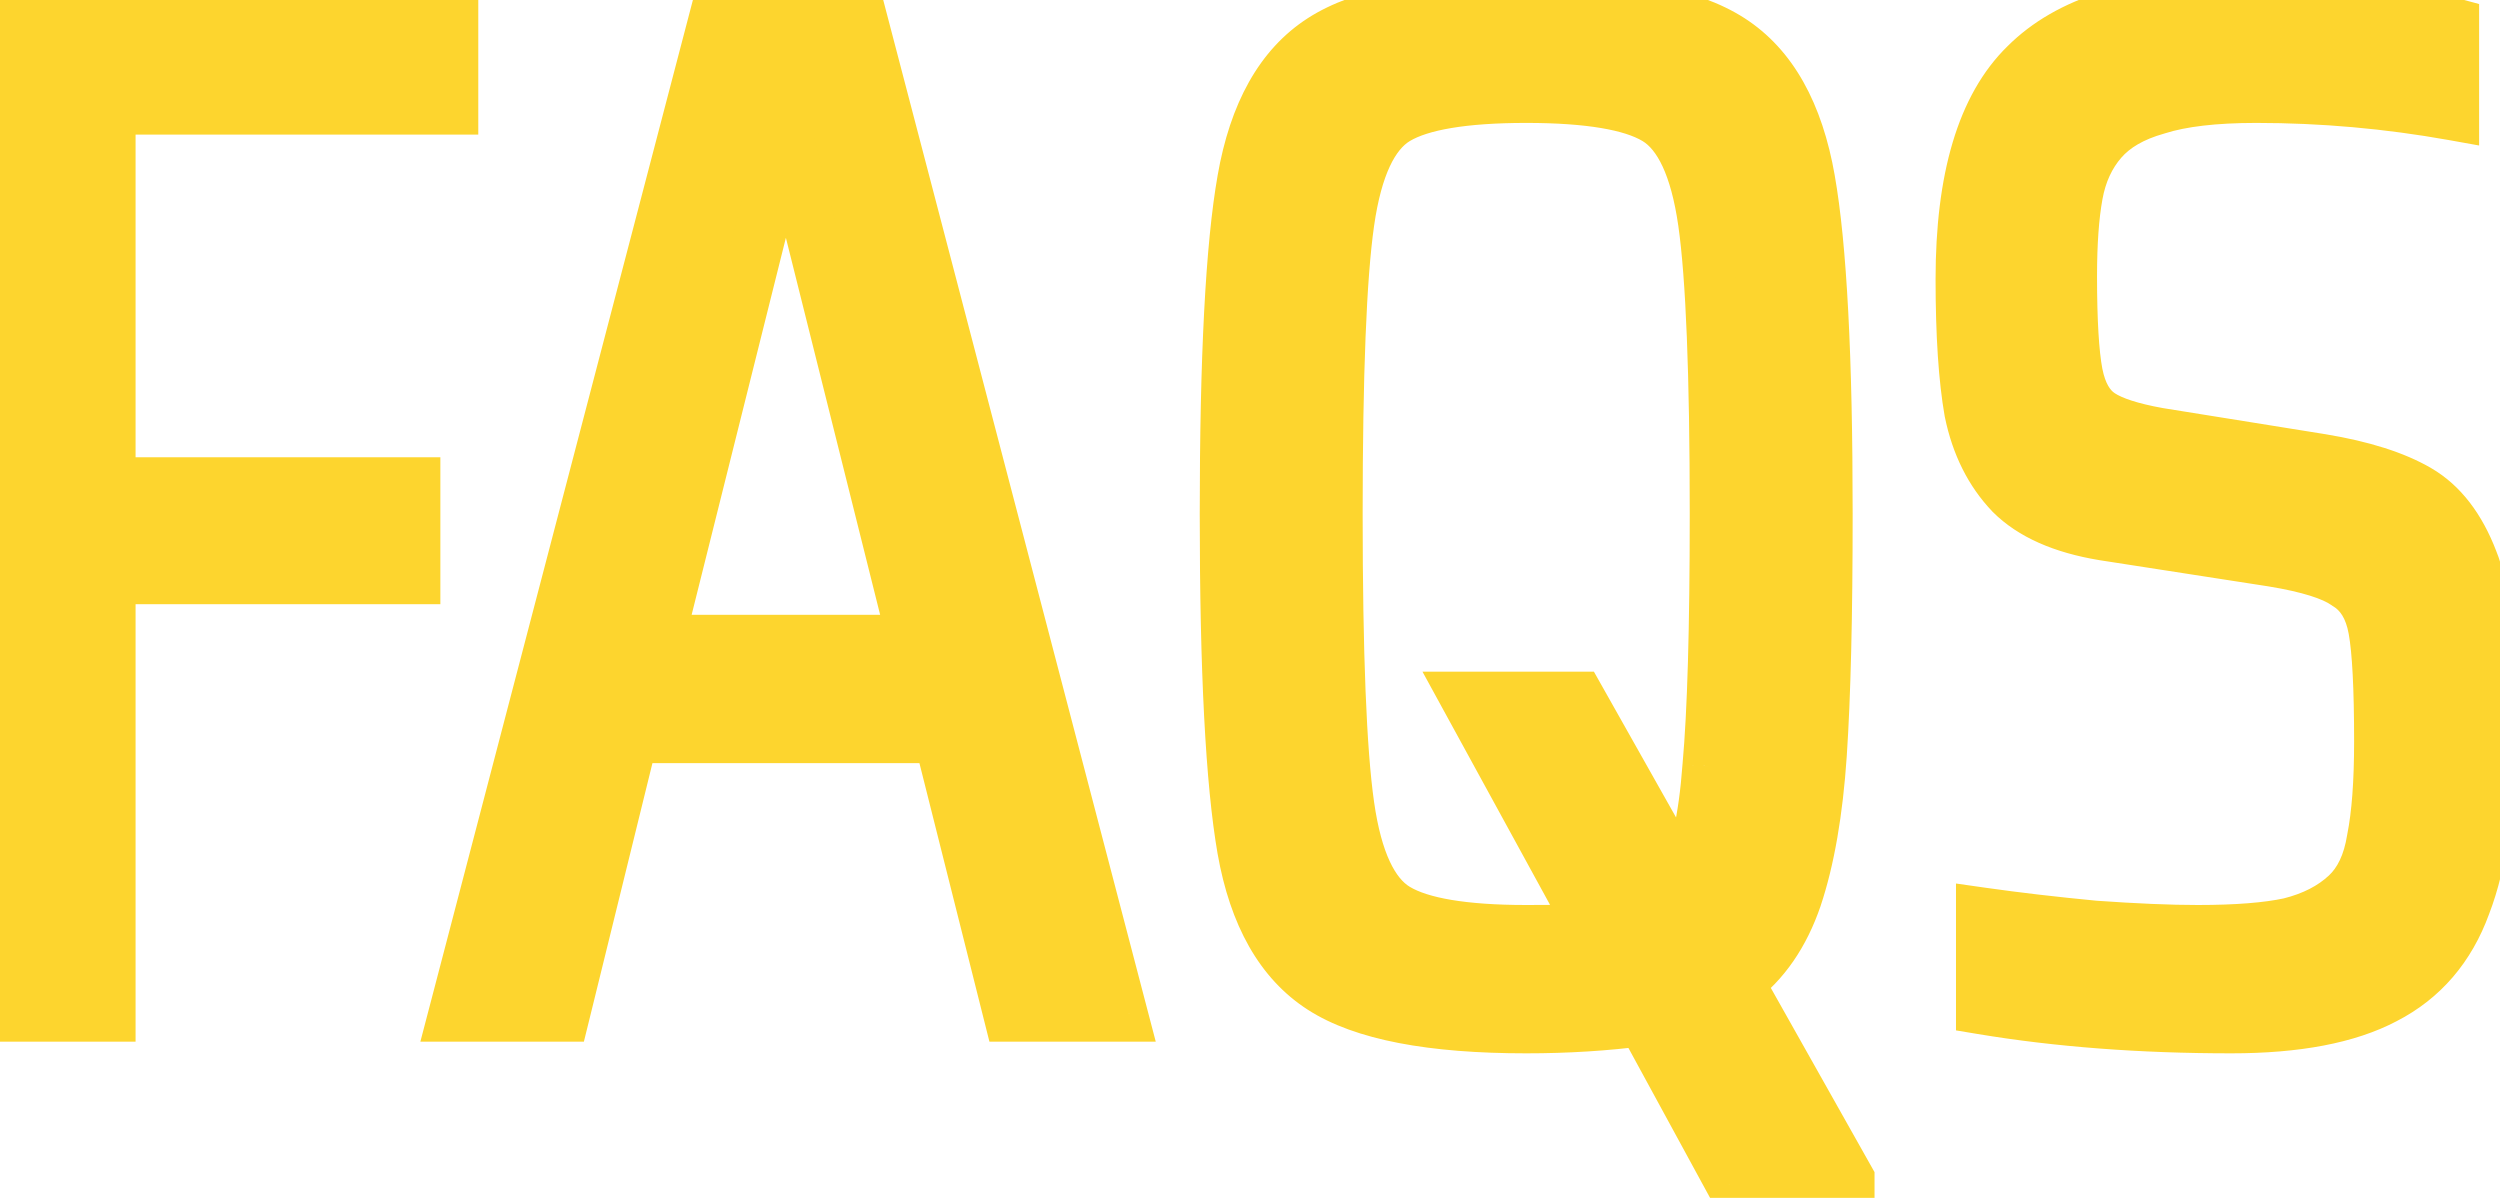 <svg width="96" height="46" viewBox="0 0 96 46" fill="none" xmlns="http://www.w3.org/2000/svg">
<mask id="path-1-outside-1_100_451" maskUnits="userSpaceOnUse" x="-1" y="-1" width="98" height="48" fill="black">
<rect fill="white" x="-1" y="-1" width="98" height="48"/>
<path d="M0.006 39V0.472H17.366V4.168H4.206V18.56H15.91V22.2H4.206V39H0.006ZM38.774 39L36.086 28.304H24.27L21.638 39H17.438L27.518 0.472H33.006L43.086 39H38.774ZM30.318 5.568H30.038L25.278 24.608H35.078L30.318 5.568ZM70.982 45.272V45.44H66.502L63.086 39.168C61.667 39.355 60.174 39.448 58.606 39.448C54.947 39.448 52.334 38.944 50.766 37.936C49.198 36.928 48.19 35.155 47.742 32.616C47.294 30.04 47.07 25.747 47.07 19.736C47.07 13.725 47.294 9.451 47.742 6.912C48.19 4.336 49.198 2.544 50.766 1.536C52.334 0.528 54.947 0.024 58.606 0.024C62.264 0.024 64.878 0.528 66.446 1.536C68.014 2.544 69.022 4.336 69.47 6.912C69.918 9.451 70.142 13.725 70.142 19.736C70.142 23.656 70.067 26.736 69.918 28.976C69.768 31.179 69.451 33.008 68.966 34.464C68.48 35.883 67.734 36.965 66.726 37.712L70.982 45.272ZM58.606 35.752C59.838 35.752 60.696 35.733 61.182 35.696L56.31 26.792H60.622L64.598 33.848C65.12 32.952 65.456 31.477 65.606 29.424C65.792 27.371 65.886 24.141 65.886 19.736C65.886 14.36 65.736 10.627 65.438 8.536C65.139 6.445 64.523 5.12 63.59 4.56C62.656 4 60.995 3.72 58.606 3.72C56.216 3.72 54.555 4 53.622 4.56C52.688 5.12 52.072 6.445 51.774 8.536C51.475 10.627 51.326 14.36 51.326 19.736C51.326 25.112 51.475 28.845 51.774 30.936C52.072 33.027 52.688 34.352 53.622 34.912C54.555 35.472 56.216 35.752 58.606 35.752ZM85.686 39.448C82.214 39.448 79.022 39.205 76.11 38.72V35.08C77.417 35.267 78.854 35.435 80.422 35.584C81.99 35.696 83.315 35.752 84.398 35.752C85.891 35.752 87.067 35.659 87.926 35.472C88.822 35.248 89.55 34.875 90.11 34.352C90.633 33.867 90.969 33.157 91.118 32.224C91.305 31.291 91.398 30.04 91.398 28.472C91.398 26.419 91.323 24.981 91.174 24.16C91.025 23.339 90.67 22.76 90.11 22.424C89.587 22.051 88.635 21.752 87.254 21.528L80.758 20.52C79.19 20.259 78.014 19.736 77.23 18.952C76.446 18.131 75.923 17.085 75.662 15.816C75.438 14.547 75.326 12.848 75.326 10.72C75.326 6.837 76.147 4.093 77.79 2.488C79.433 0.845 82.065 0.024 85.686 0.024C89.158 0.024 91.995 0.323 94.198 0.92V4.392C91.697 3.944 89.177 3.72 86.638 3.72C85.033 3.72 83.763 3.869 82.83 4.168C81.897 4.429 81.187 4.84 80.702 5.4C80.217 5.96 79.899 6.651 79.75 7.472C79.601 8.293 79.526 9.339 79.526 10.608C79.526 12.325 79.601 13.576 79.75 14.36C79.899 15.107 80.198 15.629 80.646 15.928C81.094 16.227 81.841 16.469 82.886 16.656L89.158 17.664C90.726 17.925 91.958 18.317 92.854 18.84C93.75 19.363 94.441 20.259 94.926 21.528C95.374 22.611 95.598 24.757 95.598 27.968C95.598 30.843 95.281 33.101 94.646 34.744C94.049 36.387 93.022 37.581 91.566 38.328C90.147 39.075 88.187 39.448 85.686 39.448Z"/>
</mask>
<path d="M0.006 39V0.472H17.366V4.168H4.206V18.56H15.91V22.2H4.206V39H0.006ZM38.774 39L36.086 28.304H24.27L21.638 39H17.438L27.518 0.472H33.006L43.086 39H38.774ZM30.318 5.568H30.038L25.278 24.608H35.078L30.318 5.568ZM70.982 45.272V45.44H66.502L63.086 39.168C61.667 39.355 60.174 39.448 58.606 39.448C54.947 39.448 52.334 38.944 50.766 37.936C49.198 36.928 48.19 35.155 47.742 32.616C47.294 30.04 47.07 25.747 47.07 19.736C47.07 13.725 47.294 9.451 47.742 6.912C48.19 4.336 49.198 2.544 50.766 1.536C52.334 0.528 54.947 0.024 58.606 0.024C62.264 0.024 64.878 0.528 66.446 1.536C68.014 2.544 69.022 4.336 69.47 6.912C69.918 9.451 70.142 13.725 70.142 19.736C70.142 23.656 70.067 26.736 69.918 28.976C69.768 31.179 69.451 33.008 68.966 34.464C68.48 35.883 67.734 36.965 66.726 37.712L70.982 45.272ZM58.606 35.752C59.838 35.752 60.696 35.733 61.182 35.696L56.31 26.792H60.622L64.598 33.848C65.12 32.952 65.456 31.477 65.606 29.424C65.792 27.371 65.886 24.141 65.886 19.736C65.886 14.36 65.736 10.627 65.438 8.536C65.139 6.445 64.523 5.12 63.59 4.56C62.656 4 60.995 3.72 58.606 3.72C56.216 3.72 54.555 4 53.622 4.56C52.688 5.12 52.072 6.445 51.774 8.536C51.475 10.627 51.326 14.36 51.326 19.736C51.326 25.112 51.475 28.845 51.774 30.936C52.072 33.027 52.688 34.352 53.622 34.912C54.555 35.472 56.216 35.752 58.606 35.752ZM85.686 39.448C82.214 39.448 79.022 39.205 76.11 38.72V35.08C77.417 35.267 78.854 35.435 80.422 35.584C81.99 35.696 83.315 35.752 84.398 35.752C85.891 35.752 87.067 35.659 87.926 35.472C88.822 35.248 89.55 34.875 90.11 34.352C90.633 33.867 90.969 33.157 91.118 32.224C91.305 31.291 91.398 30.04 91.398 28.472C91.398 26.419 91.323 24.981 91.174 24.16C91.025 23.339 90.67 22.76 90.11 22.424C89.587 22.051 88.635 21.752 87.254 21.528L80.758 20.52C79.19 20.259 78.014 19.736 77.23 18.952C76.446 18.131 75.923 17.085 75.662 15.816C75.438 14.547 75.326 12.848 75.326 10.72C75.326 6.837 76.147 4.093 77.79 2.488C79.433 0.845 82.065 0.024 85.686 0.024C89.158 0.024 91.995 0.323 94.198 0.92V4.392C91.697 3.944 89.177 3.72 86.638 3.72C85.033 3.72 83.763 3.869 82.83 4.168C81.897 4.429 81.187 4.84 80.702 5.4C80.217 5.96 79.899 6.651 79.75 7.472C79.601 8.293 79.526 9.339 79.526 10.608C79.526 12.325 79.601 13.576 79.75 14.36C79.899 15.107 80.198 15.629 80.646 15.928C81.094 16.227 81.841 16.469 82.886 16.656L89.158 17.664C90.726 17.925 91.958 18.317 92.854 18.84C93.75 19.363 94.441 20.259 94.926 21.528C95.374 22.611 95.598 24.757 95.598 27.968C95.598 30.843 95.281 33.101 94.646 34.744C94.049 36.387 93.022 37.581 91.566 38.328C90.147 39.075 88.187 39.448 85.686 39.448Z" fill="#FDD52E"/>
<path d="M0.006 39H-0.994V40H0.006V39ZM0.006 0.472V-0.528H-0.994V0.472H0.006ZM17.366 0.472H18.366V-0.528H17.366V0.472ZM17.366 4.168V5.168H18.366V4.168H17.366ZM4.206 4.168V3.168H3.206V4.168H4.206ZM4.206 18.56H3.206V19.56H4.206V18.56ZM15.91 18.56H16.91V17.56H15.91V18.56ZM15.91 22.2V23.2H16.91V22.2H15.91ZM4.206 22.2V21.2H3.206V22.2H4.206ZM4.206 39V40H5.206V39H4.206ZM1.006 39V0.472H-0.994V39H1.006ZM0.006 1.472H17.366V-0.528H0.006V1.472ZM16.366 0.472V4.168H18.366V0.472H16.366ZM17.366 3.168H4.206V5.168H17.366V3.168ZM3.206 4.168V18.56H5.206V4.168H3.206ZM4.206 19.56H15.91V17.56H4.206V19.56ZM14.91 18.56V22.2H16.91V18.56H14.91ZM15.91 21.2H4.206V23.2H15.91V21.2ZM3.206 22.2V39H5.206V22.2H3.206ZM4.206 38H0.006V40H4.206V38ZM38.774 39L37.804 39.244L37.994 40H38.774V39ZM36.086 28.304L37.056 28.06L36.865 27.304H36.086V28.304ZM24.27 28.304V27.304H23.486L23.299 28.065L24.27 28.304ZM21.638 39V40H22.421L22.609 39.239L21.638 39ZM17.438 39L16.47 38.747L16.142 40H17.438V39ZM27.518 0.472V-0.528H26.746L26.55 0.219L27.518 0.472ZM33.006 0.472L33.973 0.219L33.778 -0.528H33.006V0.472ZM43.086 39V40H44.381L44.053 38.747L43.086 39ZM30.318 5.568L31.288 5.325L31.099 4.568H30.318V5.568ZM30.038 5.568V4.568H29.257L29.067 5.325L30.038 5.568ZM25.278 24.608L24.308 24.366L23.997 25.608H25.278V24.608ZM35.078 24.608V25.608H36.358L36.048 24.366L35.078 24.608ZM39.743 38.756L37.056 28.06L35.116 28.548L37.804 39.244L39.743 38.756ZM36.086 27.304H24.27V29.304H36.086V27.304ZM23.299 28.065L20.667 38.761L22.609 39.239L25.241 28.543L23.299 28.065ZM21.638 38H17.438V40H21.638V38ZM18.405 39.253L28.485 0.725L26.55 0.219L16.47 38.747L18.405 39.253ZM27.518 1.472H33.006V-0.528H27.518V1.472ZM32.038 0.725L42.118 39.253L44.053 38.747L33.973 0.219L32.038 0.725ZM43.086 38H38.774V40H43.086V38ZM30.318 4.568H30.038V6.568H30.318V4.568ZM29.067 5.325L24.308 24.366L26.248 24.851L31.008 5.811L29.067 5.325ZM25.278 25.608H35.078V23.608H25.278V25.608ZM36.048 24.366L31.288 5.325L29.348 5.811L34.108 24.851L36.048 24.366ZM70.982 45.272H71.982V45.01L71.853 44.781L70.982 45.272ZM70.982 45.44V46.44H71.982V45.44H70.982ZM66.502 45.44L65.623 45.918L65.907 46.44H66.502V45.44ZM63.086 39.168L63.964 38.69L63.636 38.087L62.955 38.176L63.086 39.168ZM50.766 37.936L50.225 38.777L50.766 37.936ZM47.742 32.616L46.756 32.787L46.757 32.79L47.742 32.616ZM47.742 6.912L48.726 7.086L48.727 7.083L47.742 6.912ZM50.766 1.536L50.225 0.695L50.766 1.536ZM69.47 6.912L68.484 7.083L68.485 7.086L69.47 6.912ZM69.918 28.976L70.915 29.044L70.915 29.043L69.918 28.976ZM68.966 34.464L69.912 34.788L69.914 34.78L68.966 34.464ZM66.726 37.712L66.13 36.908L65.421 37.434L65.854 38.203L66.726 37.712ZM61.182 35.696L61.258 36.693L62.802 36.574L62.059 35.216L61.182 35.696ZM56.31 26.792V25.792H54.623L55.432 27.272L56.31 26.792ZM60.622 26.792L61.493 26.301L61.206 25.792H60.622V26.792ZM64.598 33.848L63.726 34.339L64.583 35.858L65.461 34.352L64.598 33.848ZM65.606 29.424L64.61 29.334L64.609 29.343L64.608 29.352L65.606 29.424ZM65.438 8.536L64.448 8.677V8.677L65.438 8.536ZM63.59 4.56L63.075 5.417L63.59 4.56ZM53.622 4.56L54.136 5.417L53.622 4.56ZM51.774 30.936L52.764 30.795L51.774 30.936ZM53.622 34.912L53.107 35.77L53.622 34.912ZM69.982 45.272V45.44H71.982V45.272H69.982ZM70.982 44.44H66.502V46.44H70.982V44.44ZM67.38 44.962L63.964 38.69L62.207 39.646L65.623 45.918L67.38 44.962ZM62.955 38.176C61.584 38.357 60.134 38.448 58.606 38.448V40.448C60.213 40.448 61.75 40.352 63.216 40.16L62.955 38.176ZM58.606 38.448C54.985 38.448 52.62 37.939 51.306 37.095L50.225 38.777C52.047 39.949 54.909 40.448 58.606 40.448V38.448ZM51.306 37.095C50.052 36.288 49.145 34.815 48.726 32.442L46.757 32.79C47.234 35.495 48.343 37.568 50.225 38.777L51.306 37.095ZM48.727 32.445C48.295 29.961 48.07 25.744 48.07 19.736H46.07C46.07 25.75 46.292 30.119 46.756 32.787L48.727 32.445ZM48.07 19.736C48.07 13.727 48.295 9.53 48.726 7.086L46.757 6.738C46.292 9.371 46.07 13.723 46.07 19.736H48.07ZM48.727 7.083C49.147 4.669 50.056 3.181 51.306 2.377L50.225 0.695C48.339 1.907 47.232 4.003 46.756 6.741L48.727 7.083ZM51.306 2.377C52.62 1.533 54.985 1.024 58.606 1.024V-0.976C54.909 -0.976 52.047 -0.477 50.225 0.695L51.306 2.377ZM58.606 1.024C62.226 1.024 64.591 1.533 65.905 2.377L66.986 0.695C65.164 -0.477 62.303 -0.976 58.606 -0.976V1.024ZM65.905 2.377C67.155 3.181 68.064 4.669 68.484 7.083L70.455 6.741C69.979 4.003 68.872 1.907 66.986 0.695L65.905 2.377ZM68.485 7.086C68.916 9.53 69.142 13.727 69.142 19.736H71.142C71.142 13.723 70.919 9.371 70.454 6.738L68.485 7.086ZM69.142 19.736C69.142 23.648 69.067 26.702 68.92 28.91L70.915 29.043C71.067 26.77 71.142 23.665 71.142 19.736H69.142ZM68.92 28.908C68.774 31.06 68.466 32.799 68.017 34.148L69.914 34.78C70.435 33.217 70.763 31.297 70.915 29.044L68.92 28.908ZM68.019 34.14C67.587 35.405 66.946 36.304 66.13 36.908L67.321 38.516C68.521 37.626 69.374 36.36 69.912 34.788L68.019 34.14ZM65.854 38.203L70.11 45.763L71.853 44.781L67.597 37.221L65.854 38.203ZM58.606 36.752C59.836 36.752 60.73 36.734 61.258 36.693L61.105 34.699C60.662 34.733 59.839 34.752 58.606 34.752V36.752ZM62.059 35.216L57.187 26.312L55.432 27.272L60.304 36.176L62.059 35.216ZM56.31 27.792H60.622V25.792H56.31V27.792ZM59.75 27.283L63.726 34.339L65.469 33.357L61.493 26.301L59.75 27.283ZM65.461 34.352C66.105 33.249 66.451 31.581 66.603 29.497L64.608 29.352C64.461 31.374 64.136 32.655 63.734 33.344L65.461 34.352ZM66.602 29.515C66.793 27.413 66.886 24.146 66.886 19.736H64.886C64.886 24.137 64.792 27.328 64.61 29.334L66.602 29.515ZM66.886 19.736C66.886 14.363 66.737 10.564 66.427 8.395L64.448 8.677C64.735 10.689 64.886 14.357 64.886 19.736H66.886ZM66.427 8.395C66.123 6.261 65.456 4.514 64.104 3.703L63.075 5.417C63.59 5.726 64.155 6.63 64.448 8.677L66.427 8.395ZM64.104 3.703C62.916 2.99 61.007 2.72 58.606 2.72V4.72C60.983 4.72 62.397 5.01 63.075 5.417L64.104 3.703ZM58.606 2.72C56.204 2.72 54.295 2.99 53.107 3.703L54.136 5.417C54.815 5.01 56.228 4.72 58.606 4.72V2.72ZM53.107 3.703C51.755 4.514 51.088 6.261 50.784 8.395L52.764 8.677C53.056 6.63 53.621 5.726 54.136 5.417L53.107 3.703ZM50.784 8.395C50.474 10.564 50.326 14.363 50.326 19.736H52.326C52.326 14.357 52.476 10.689 52.764 8.677L50.784 8.395ZM50.326 19.736C50.326 25.109 50.474 28.908 50.784 31.077L52.764 30.795C52.476 28.783 52.326 25.115 52.326 19.736H50.326ZM50.784 31.077C51.088 33.211 51.755 34.958 53.107 35.77L54.136 34.054C53.621 33.746 53.056 32.842 52.764 30.795L50.784 31.077ZM53.107 35.77C54.295 36.482 56.204 36.752 58.606 36.752V34.752C56.228 34.752 54.815 34.462 54.136 34.054L53.107 35.77ZM76.11 38.72H75.11V39.567L75.945 39.706L76.11 38.72ZM76.11 35.08L76.251 34.09L75.11 33.927V35.08H76.11ZM80.422 35.584L80.327 36.58L80.339 36.581L80.351 36.581L80.422 35.584ZM87.926 35.472L88.138 36.449L88.153 36.446L88.168 36.442L87.926 35.472ZM90.11 34.352L89.43 33.619L89.428 33.621L90.11 34.352ZM91.118 32.224L90.137 32.028L90.134 32.047L90.13 32.066L91.118 32.224ZM91.174 24.16L92.158 23.981L91.174 24.16ZM90.11 22.424L89.529 23.238L89.561 23.261L89.595 23.282L90.11 22.424ZM87.254 21.528L87.414 20.541L87.407 20.54L87.254 21.528ZM80.758 20.52L80.594 21.506L80.605 21.508L80.758 20.52ZM77.23 18.952L76.507 19.642L76.515 19.651L76.523 19.659L77.23 18.952ZM75.662 15.816L74.677 15.99L74.68 16.004L74.683 16.018L75.662 15.816ZM77.79 2.488L78.489 3.203L78.497 3.195L77.79 2.488ZM94.198 0.92H95.198V0.155L94.46 -0.045L94.198 0.92ZM94.198 4.392L94.022 5.376L95.198 5.587V4.392H94.198ZM82.83 4.168L83.1 5.131L83.117 5.126L83.135 5.12L82.83 4.168ZM80.702 5.4L81.458 6.055L80.702 5.4ZM79.75 14.36L78.768 14.547L78.769 14.556L79.75 14.36ZM80.646 15.928L81.201 15.096L80.646 15.928ZM82.886 16.656L82.71 17.64L82.719 17.642L82.727 17.643L82.886 16.656ZM89.158 17.664L89.322 16.678L89.317 16.677L89.158 17.664ZM94.926 21.528L93.992 21.885L93.997 21.898L94.002 21.91L94.926 21.528ZM94.646 34.744L93.713 34.384L93.71 34.393L93.706 34.402L94.646 34.744ZM91.566 38.328L91.11 37.438L91.1 37.443L91.566 38.328ZM85.686 38.448C82.26 38.448 79.124 38.209 76.274 37.734L75.945 39.706C78.92 40.202 82.168 40.448 85.686 40.448V38.448ZM77.11 38.72V35.08H75.11V38.72H77.11ZM75.969 36.07C77.293 36.259 78.746 36.429 80.327 36.58L80.517 34.589C78.962 34.44 77.54 34.274 76.251 34.09L75.969 36.07ZM80.351 36.581C81.933 36.694 83.284 36.752 84.398 36.752V34.752C83.347 34.752 82.047 34.697 80.493 34.587L80.351 36.581ZM84.398 36.752C85.921 36.752 87.178 36.658 88.138 36.449L87.713 34.495C86.956 34.659 85.862 34.752 84.398 34.752V36.752ZM88.168 36.442C89.195 36.185 90.085 35.743 90.792 35.083L89.428 33.621C89.015 34.006 88.449 34.311 87.683 34.502L88.168 36.442ZM90.79 35.085C91.523 34.404 91.932 33.464 92.105 32.382L90.13 32.066C90.005 32.851 89.742 33.329 89.43 33.619L90.79 35.085ZM92.099 32.42C92.304 31.394 92.398 30.07 92.398 28.472H90.398C90.398 30.011 90.305 31.187 90.137 32.028L92.099 32.42ZM92.398 28.472C92.398 26.42 92.325 24.901 92.158 23.981L90.19 24.339C90.322 25.062 90.398 26.417 90.398 28.472H92.398ZM92.158 23.981C91.972 22.961 91.496 22.09 90.624 21.567L89.595 23.282C89.844 23.43 90.077 23.716 90.19 24.339L92.158 23.981ZM90.691 21.61C89.965 21.091 88.809 20.767 87.414 20.541L87.094 22.515C88.462 22.737 89.21 23.01 89.529 23.238L90.691 21.61ZM87.407 20.54L80.911 19.532L80.605 21.508L87.101 22.516L87.407 20.54ZM80.922 19.534C79.474 19.292 78.522 18.83 77.937 18.245L76.523 19.659C77.506 20.642 78.906 21.225 80.594 21.506L80.922 19.534ZM77.953 18.262C77.316 17.594 76.87 16.727 76.641 15.614L74.683 16.018C74.976 17.444 75.576 18.667 76.507 19.642L77.953 18.262ZM76.647 15.642C76.437 14.455 76.326 12.822 76.326 10.72H74.326C74.326 12.874 74.439 14.638 74.677 15.99L76.647 15.642ZM76.326 10.72C76.326 6.931 77.136 4.526 78.489 3.203L77.091 1.773C75.159 3.661 74.326 6.743 74.326 10.72H76.326ZM78.497 3.195C79.87 1.822 82.186 1.024 85.686 1.024V-0.976C81.944 -0.976 78.995 -0.131 77.083 1.781L78.497 3.195ZM85.686 1.024C89.11 1.024 91.851 1.32 93.936 1.885L94.46 -0.045C92.14 -0.674 89.206 -0.976 85.686 -0.976V1.024ZM93.198 0.92V4.392H95.198V0.92H93.198ZM94.374 3.408C91.815 2.949 89.236 2.72 86.638 2.72V4.72C89.117 4.72 91.578 4.939 94.022 5.376L94.374 3.408ZM86.638 2.72C84.986 2.72 83.6 2.872 82.525 3.216L83.135 5.12C83.927 4.867 85.079 4.72 86.638 4.72V2.72ZM82.56 3.205C81.496 3.503 80.594 3.998 79.946 4.745L81.458 6.055C81.781 5.682 82.298 5.356 83.1 5.131L82.56 3.205ZM79.946 4.745C79.329 5.457 78.943 6.318 78.766 7.293L80.734 7.651C80.855 6.983 81.104 6.463 81.458 6.055L79.946 4.745ZM78.766 7.293C78.602 8.195 78.526 9.306 78.526 10.608H80.526C80.526 9.371 80.599 8.391 80.734 7.651L78.766 7.293ZM78.526 10.608C78.526 12.334 78.6 13.664 78.768 14.547L80.732 14.173C80.602 13.488 80.526 12.317 80.526 10.608H78.526ZM78.769 14.556C78.949 15.454 79.345 16.262 80.091 16.76L81.201 15.096C81.051 14.996 80.85 14.759 80.731 14.164L78.769 14.556ZM80.091 16.76C80.718 17.178 81.636 17.448 82.71 17.64L83.062 15.672C82.046 15.49 81.47 15.275 81.201 15.096L80.091 16.76ZM82.727 17.643L88.999 18.651L89.317 16.677L83.045 15.669L82.727 17.643ZM88.993 18.65C90.499 18.901 91.599 19.266 92.35 19.704L93.358 17.976C92.317 17.369 90.953 16.949 89.322 16.678L88.993 18.65ZM92.35 19.704C92.995 20.08 93.562 20.762 93.992 21.885L95.86 21.171C95.319 19.755 94.505 18.645 93.358 17.976L92.35 19.704ZM94.002 21.91C94.17 22.317 94.326 23.01 94.435 24.054C94.543 25.08 94.598 26.382 94.598 27.968H96.598C96.598 26.343 96.541 24.966 96.424 23.846C96.309 22.743 96.13 21.822 95.85 21.146L94.002 21.91ZM94.598 27.968C94.598 30.787 94.284 32.906 93.713 34.384L95.579 35.104C96.277 33.297 96.598 30.898 96.598 27.968H94.598ZM93.706 34.402C93.189 35.825 92.325 36.815 91.11 37.438L92.022 39.218C93.719 38.348 94.909 36.948 95.586 35.086L93.706 34.402ZM91.1 37.443C89.884 38.083 88.107 38.448 85.686 38.448V40.448C88.267 40.448 90.411 40.066 92.032 39.213L91.1 37.443Z" fill="#FDD52E" mask="url(#path-1-outside-1_100_451)"/>
</svg>
